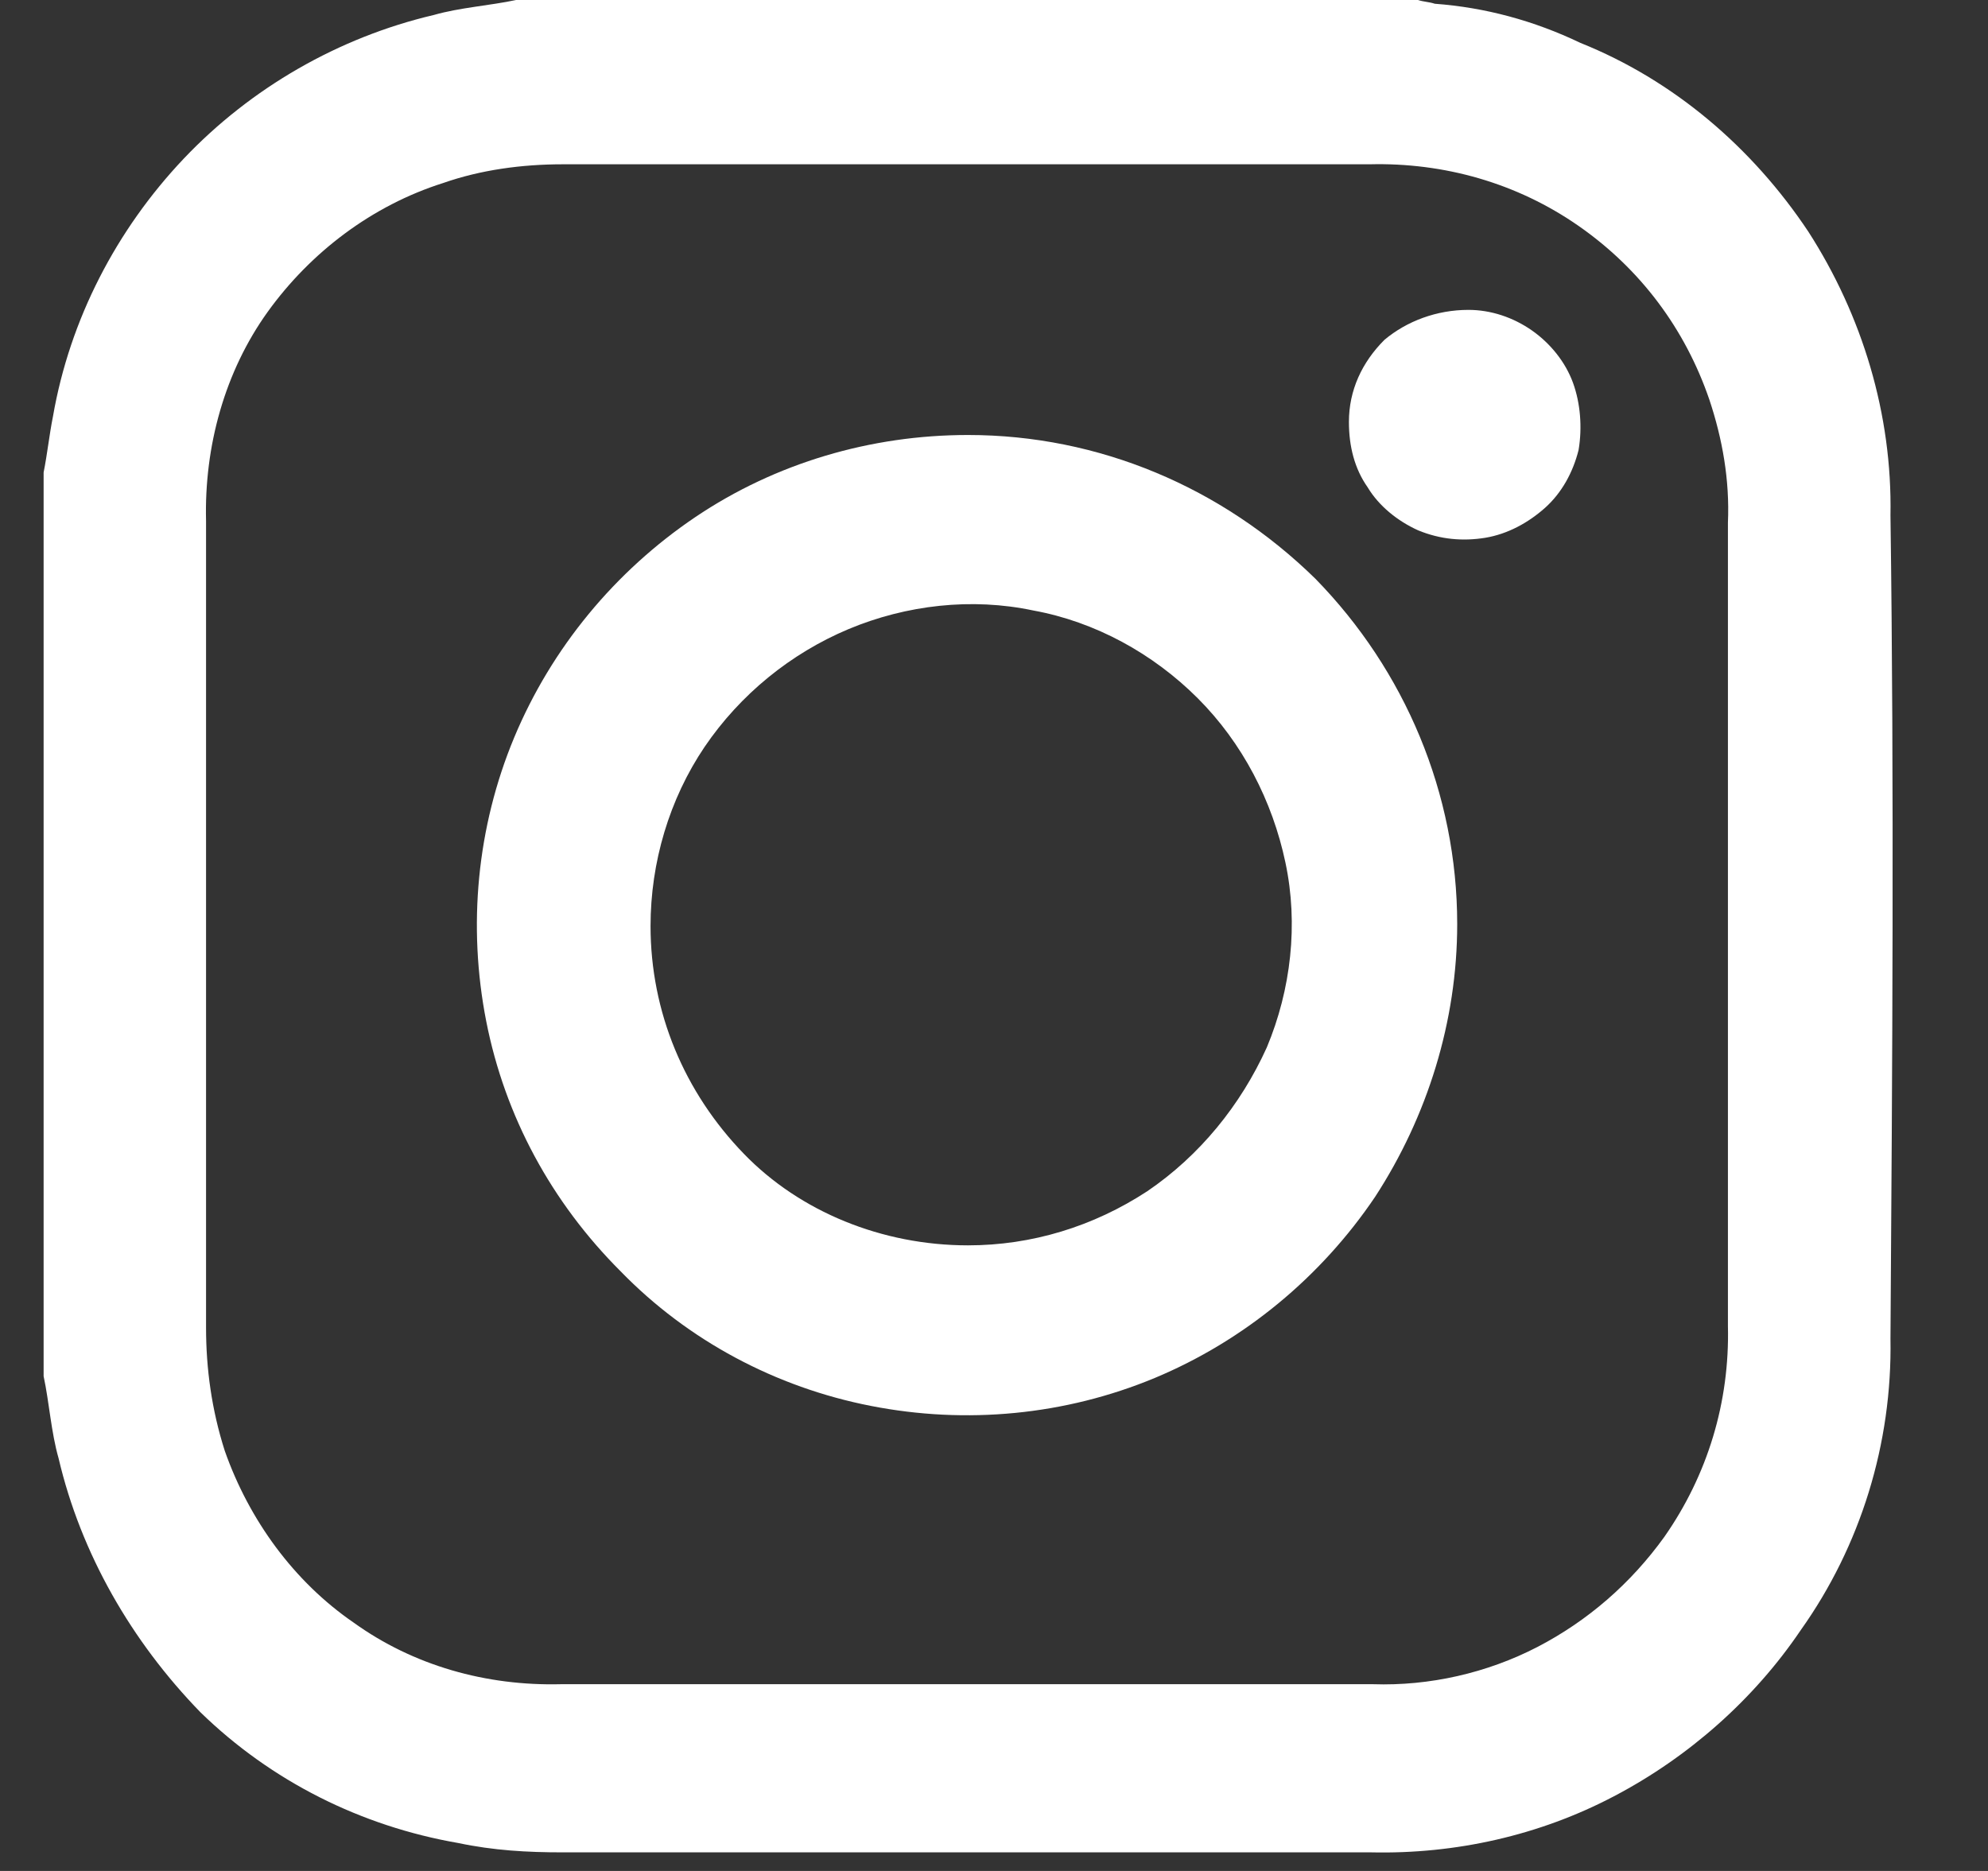 <svg width="17" height="16" viewBox="0 0 17 16" fill="none" xmlns="http://www.w3.org/2000/svg">
<rect x="0" y="0" width="17" height="16" fill="#333333" stroke="none"/>
<path d="M0.373 11.769V4.04C0.405 3.88 0.421 3.721 0.453 3.561C0.597 2.731 0.996 1.964 1.571 1.357C2.146 0.751 2.896 0.319 3.71 0.128C3.934 0.064 4.189 0.048 4.413 0H12.126C12.174 0.016 12.222 0.016 12.269 0.032C12.7 0.064 13.116 0.176 13.515 0.367C14.313 0.687 14.984 1.261 15.463 1.98C15.926 2.699 16.182 3.545 16.166 4.407C16.198 6.755 16.182 9.102 16.166 11.449C16.182 12.344 15.91 13.222 15.399 13.94C15 14.531 14.441 15.026 13.802 15.361C13.164 15.697 12.445 15.857 11.726 15.841C9.427 15.841 7.112 15.841 4.812 15.841C4.509 15.841 4.221 15.825 3.918 15.761C3.088 15.617 2.321 15.234 1.714 14.643C1.124 14.036 0.692 13.286 0.501 12.471C0.437 12.248 0.421 11.992 0.373 11.769ZM14.776 7.904C14.776 6.755 14.776 5.621 14.776 4.471C14.792 4.104 14.729 3.753 14.617 3.417C14.409 2.81 14.026 2.299 13.499 1.932C12.972 1.565 12.349 1.389 11.71 1.405C9.411 1.405 7.112 1.405 4.812 1.405C4.461 1.405 4.11 1.453 3.79 1.565C3.183 1.757 2.657 2.156 2.289 2.667C1.922 3.178 1.746 3.816 1.762 4.455C1.762 6.755 1.762 9.054 1.762 11.353C1.762 11.705 1.81 12.056 1.922 12.407C2.13 12.998 2.513 13.525 3.024 13.876C3.535 14.244 4.158 14.419 4.796 14.403C7.112 14.403 9.427 14.403 11.742 14.403C12.222 14.419 12.716 14.308 13.148 14.084C13.579 13.86 13.946 13.541 14.233 13.142C14.601 12.615 14.792 11.992 14.776 11.338C14.776 10.204 14.776 9.054 14.776 7.904Z" fill="white"/>
<path d="M12.461 7.903C12.461 8.734 12.206 9.548 11.759 10.235C11.296 10.921 10.641 11.464 9.875 11.784C9.108 12.103 8.262 12.183 7.447 12.023C6.633 11.864 5.883 11.464 5.308 10.873C4.717 10.283 4.318 9.548 4.158 8.734C3.998 7.919 4.078 7.073 4.397 6.307C4.717 5.54 5.26 4.885 5.946 4.422C6.633 3.959 7.447 3.72 8.278 3.72C9.396 3.72 10.45 4.167 11.248 4.949C12.014 5.732 12.461 6.786 12.461 7.903ZM8.278 10.65C8.821 10.65 9.348 10.49 9.811 10.187C10.258 9.883 10.609 9.452 10.833 8.957C11.04 8.462 11.104 7.903 10.992 7.376C10.881 6.85 10.625 6.354 10.242 5.971C9.859 5.588 9.364 5.317 8.837 5.221C8.31 5.109 7.751 5.173 7.256 5.38C6.761 5.588 6.33 5.939 6.026 6.386C5.723 6.834 5.563 7.376 5.563 7.919C5.563 8.654 5.851 9.341 6.362 9.868C6.841 10.363 7.543 10.65 8.278 10.65Z" fill="white"/>
<path d="M12.557 2.65C12.749 2.65 12.94 2.714 13.1 2.826C13.26 2.938 13.387 3.098 13.451 3.273C13.515 3.449 13.531 3.656 13.499 3.848C13.451 4.04 13.355 4.215 13.212 4.343C13.068 4.471 12.893 4.567 12.701 4.599C12.509 4.63 12.318 4.614 12.126 4.535C11.95 4.455 11.791 4.327 11.695 4.167C11.583 4.008 11.535 3.816 11.535 3.608C11.535 3.337 11.647 3.098 11.839 2.906C12.03 2.746 12.286 2.65 12.557 2.65Z" fill="white"/>
</svg>
